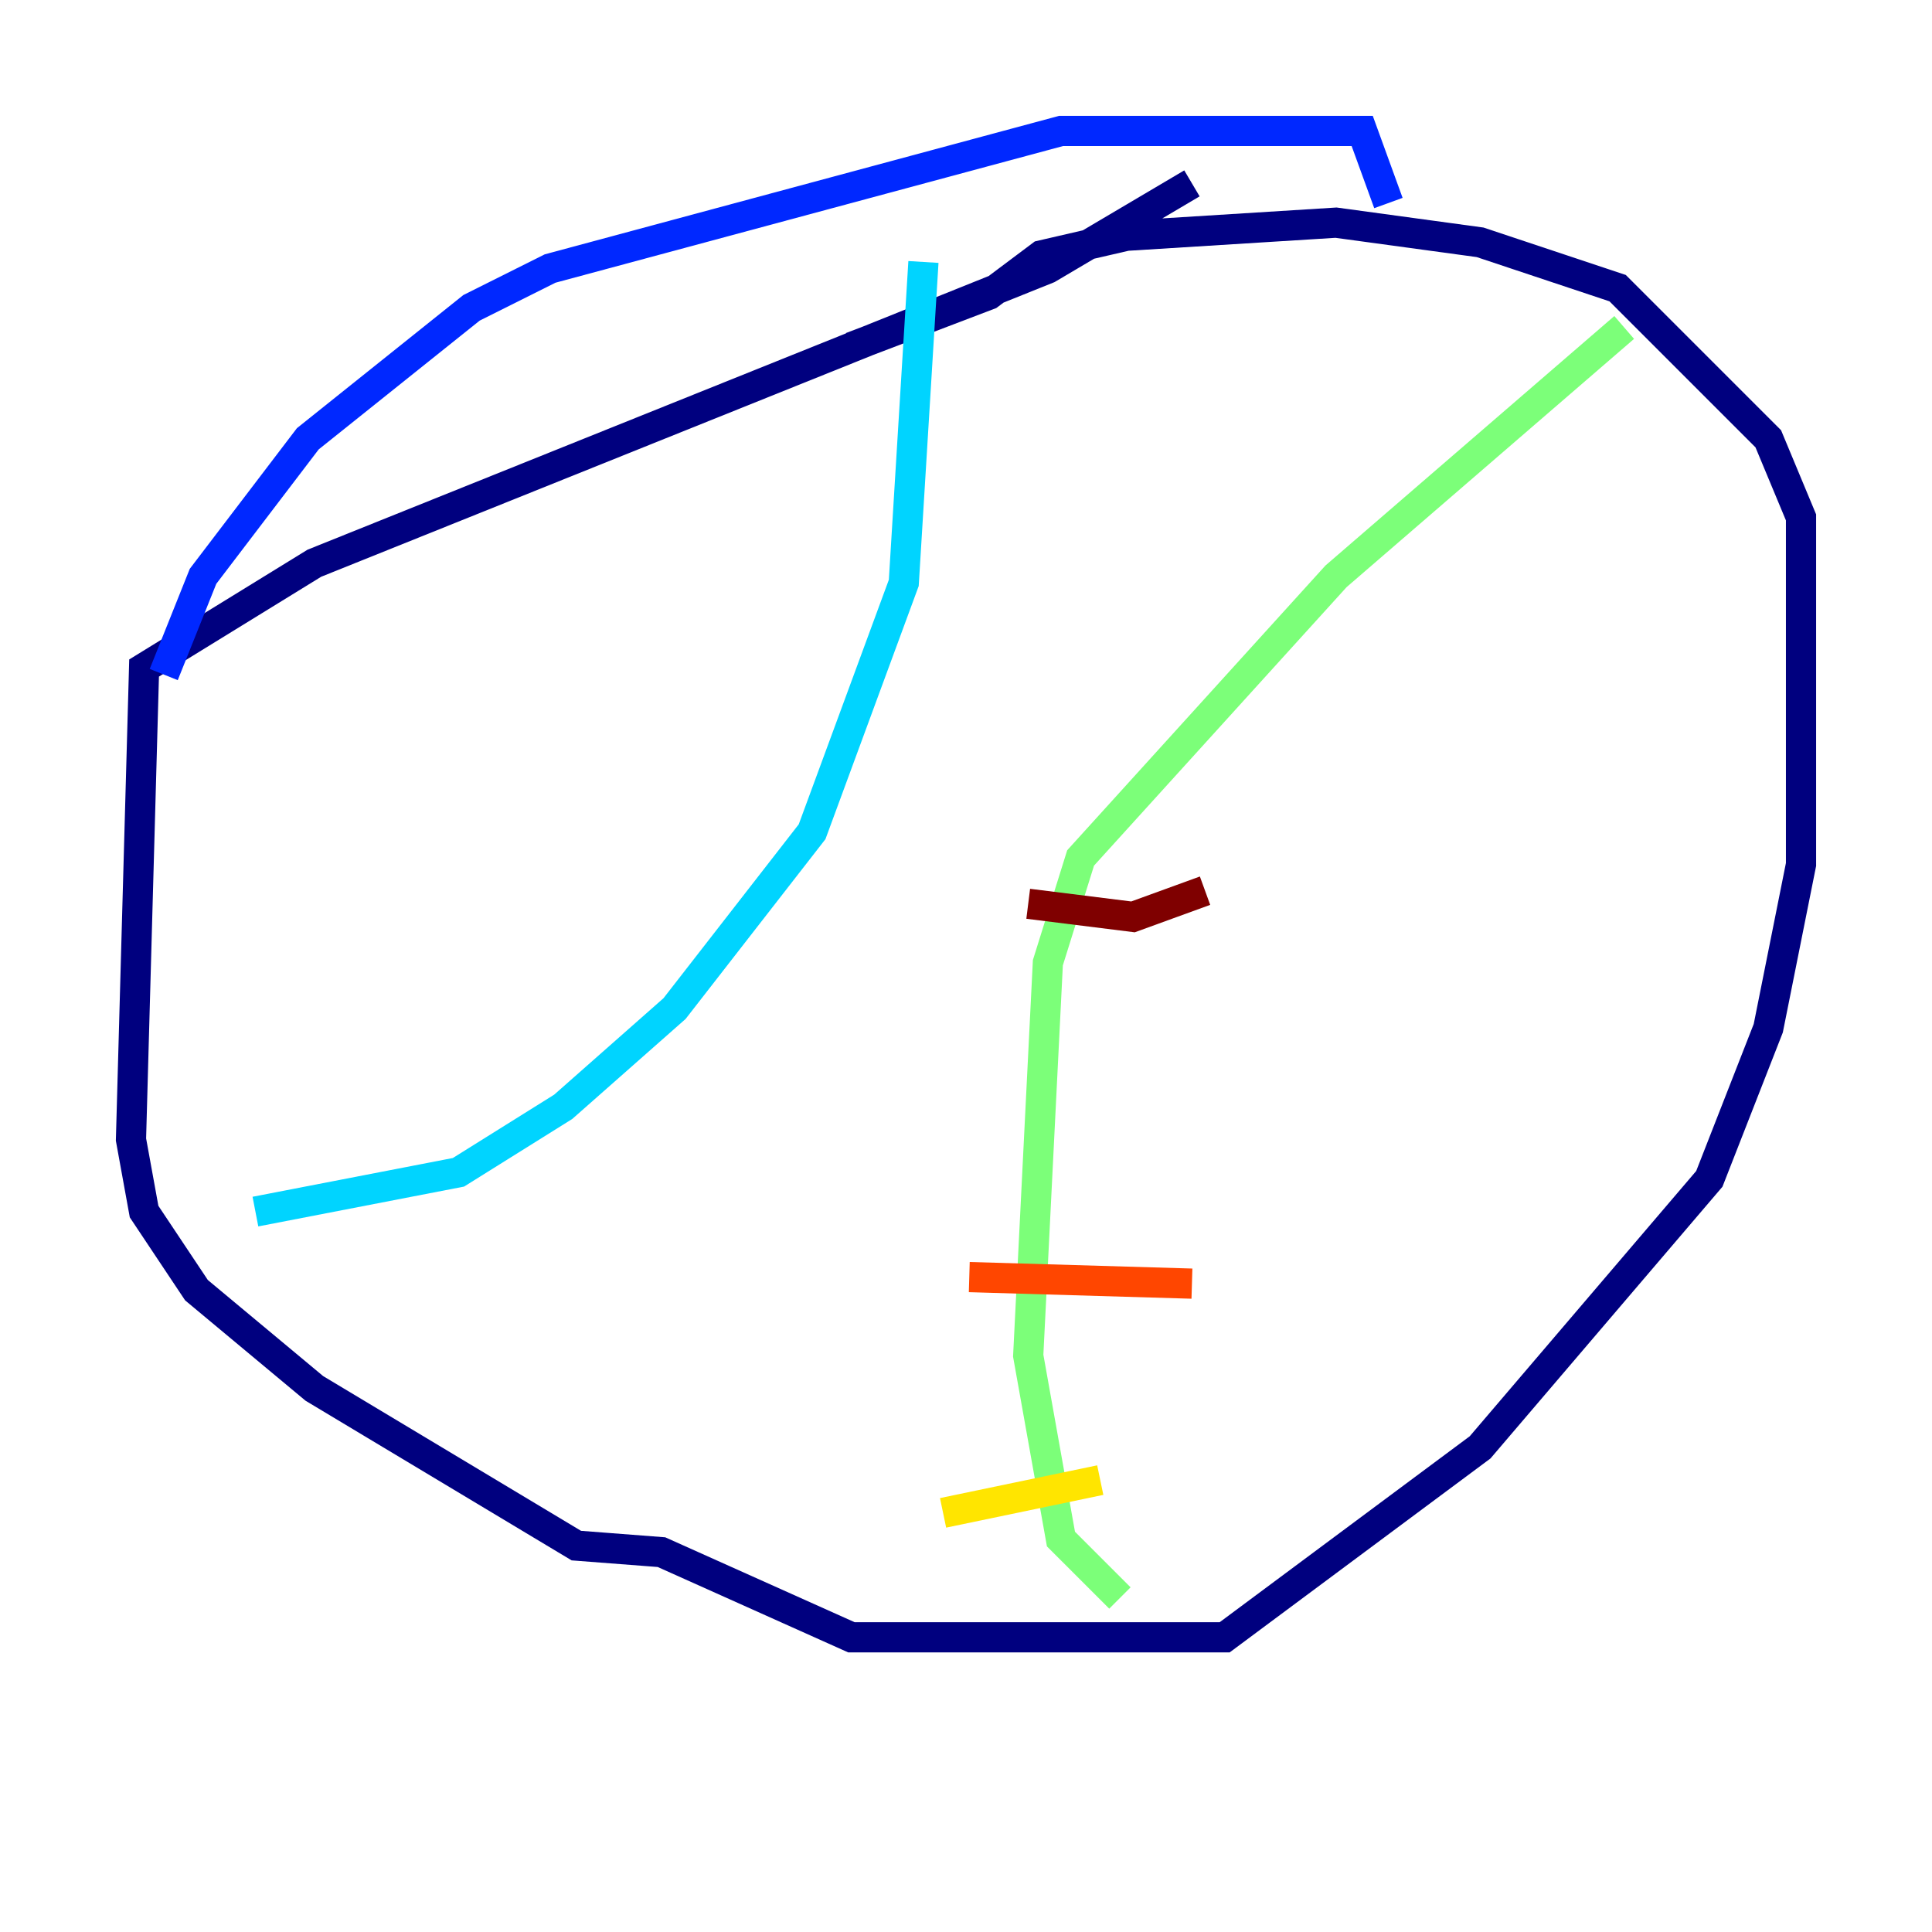 <?xml version="1.0" encoding="utf-8" ?>
<svg baseProfile="tiny" height="128" version="1.2" viewBox="0,0,128,128" width="128" xmlns="http://www.w3.org/2000/svg" xmlns:ev="http://www.w3.org/2001/xml-events" xmlns:xlink="http://www.w3.org/1999/xlink"><defs /><polyline fill="none" points="78.969,12.149 69.424,17.79 20.827,37.315 9.546,44.258 8.678,75.498 9.546,80.271 13.017,85.478 20.827,91.986 38.183,102.4 43.824,102.834 56.407,108.475 81.139,108.475 98.061,95.891 113.248,78.102 117.153,68.122 119.322,57.275 119.322,34.278 117.153,29.071 107.173,19.091 98.061,16.054 88.515,14.752 74.63,15.62 68.99,16.922 65.519,19.525 56.407,22.997" stroke="#00007f" stroke-width="2" /><polyline fill="none" points="10.848,44.691 13.451,38.183 20.393,29.071 31.241,20.393 36.447,17.79 70.291,8.678 90.251,8.678 91.986,13.451" stroke="#0028ff" stroke-width="2" /><polyline fill="none" points="16.922,80.271 30.373,77.668 37.315,73.329 44.691,66.82 53.803,55.105 59.878,38.617 61.18,17.356" stroke="#00d4ff" stroke-width="2" /><polyline fill="none" points="107.607,21.695 88.515,38.183 71.593,56.841 69.424,63.783 68.122,89.817 70.291,101.966 74.197,105.871" stroke="#7cff79" stroke-width="2" /><polyline fill="none" points="62.481,100.231 72.895,98.061" stroke="#ffe500" stroke-width="2" /><polyline fill="none" points="64.217,84.61 78.969,85.044" stroke="#ff4600" stroke-width="2" /><polyline fill="none" points="68.122,59.878 75.064,60.746 79.837,59.01" stroke="#7f0000" stroke-width="2" /></svg>